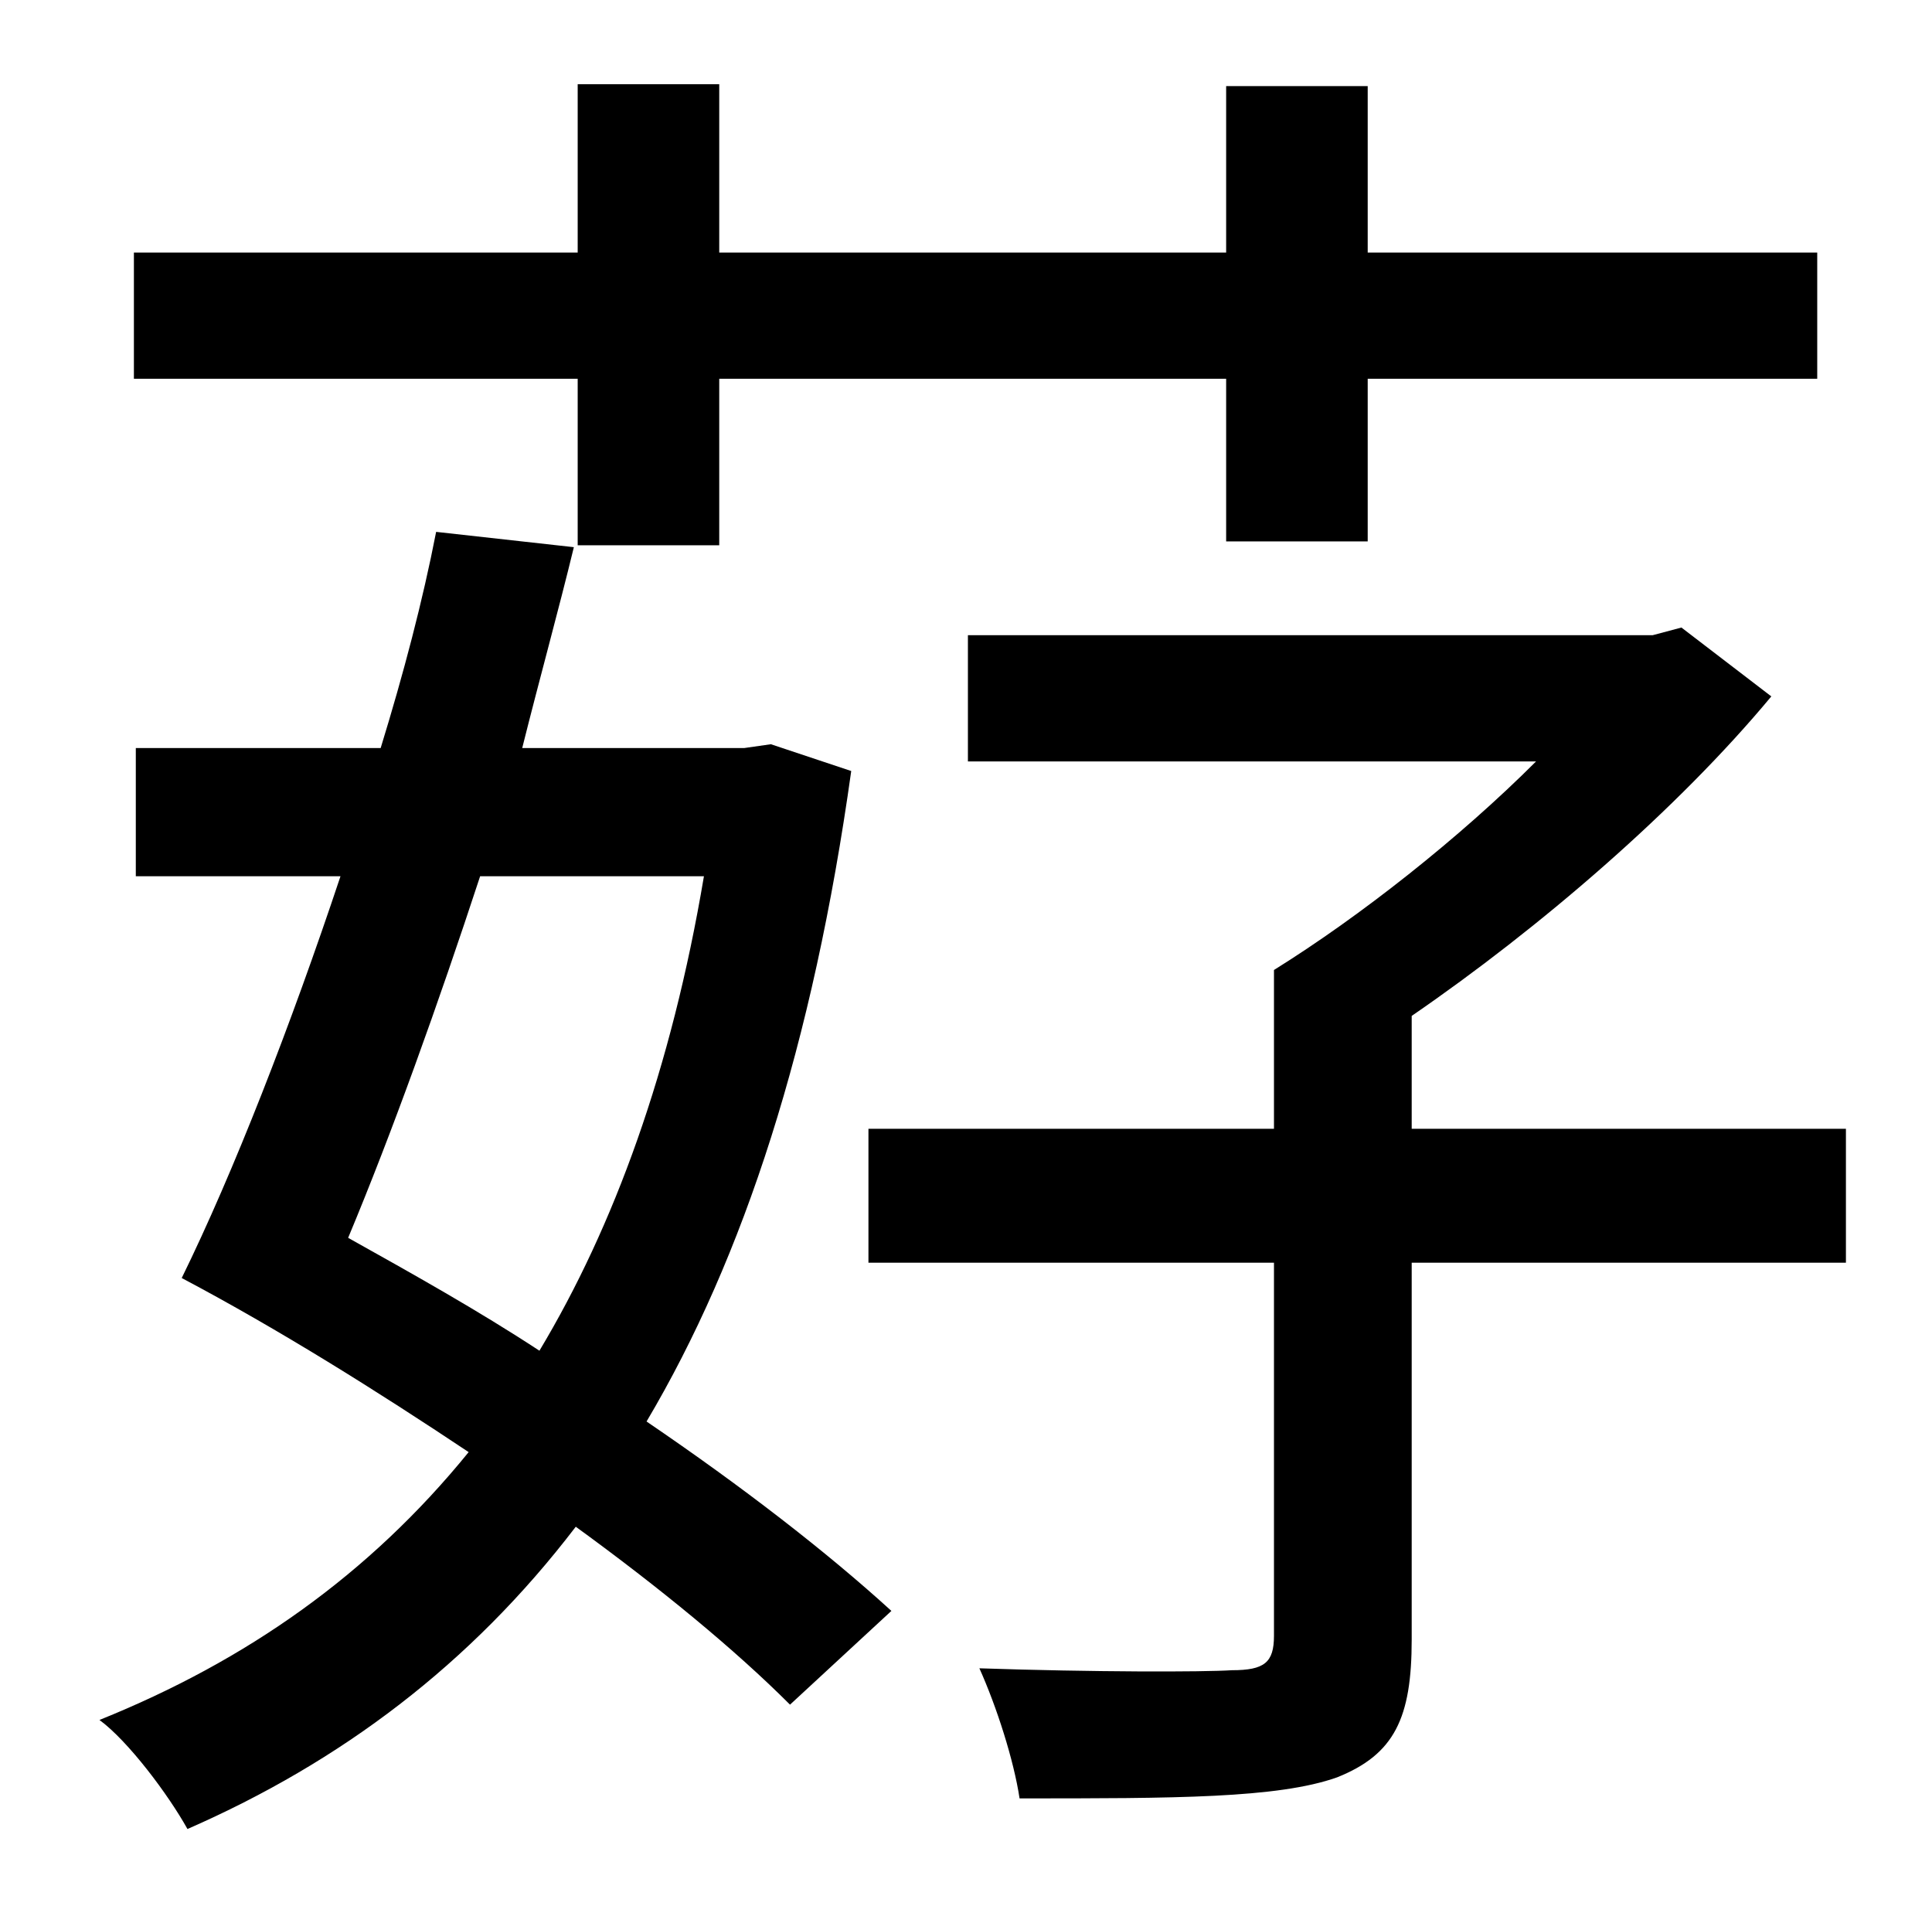 <?xml version="1.0" standalone="no"?>
<!DOCTYPE svg PUBLIC "-//W3C//DTD SVG 1.1//EN" "http://www.w3.org/Graphics/SVG/1.1/DTD/svg11.dtd" >
<svg xmlns="http://www.w3.org/2000/svg" xmlns:xlink="http://www.w3.org/1999/xlink" version="1.1" viewBox="-10 0 1010 1000">
   <path fill="currentColor"
d="M292 285v-87h-232v-66h232v-88h74v88h265v-87h74v87h235v66h-235v85h-74v-85h-265v87h-74zM358 458h-117c-22 67 -46 134 -69 189c34 19 68 38 100 59c39 -65 69 -147 86 -248zM393 389l42 14c-20 143 -56 254 -107 340c50 34 94 68 128 99l-53 49
c-29 -29 -68 -61 -112 -93c-55 72 -123 123 -203 158c-10 -18 -31 -46 -46 -57c77 -31 141 -76 193 -140c-48 -32 -99 -64 -150 -91c27 -55 57 -132 83 -210h-107v-67h128c12 -39 22 -77 29 -113l72 8c-8 33 -18 69 -27 105h116zM955 590v70h-227v197c0 41 -9 60 -39 72
c-31 11 -85 11 -166 11c-3 -20 -12 -48 -21 -68c59 2 117 2 132 1c17 0 22 -4 22 -18v-195h-212v-70h212v-83c45 -28 97 -69 137 -109h-297v-66h358l15 -4l47 36c-49 59 -121 121 -188 167v59h227z" />
</svg>
